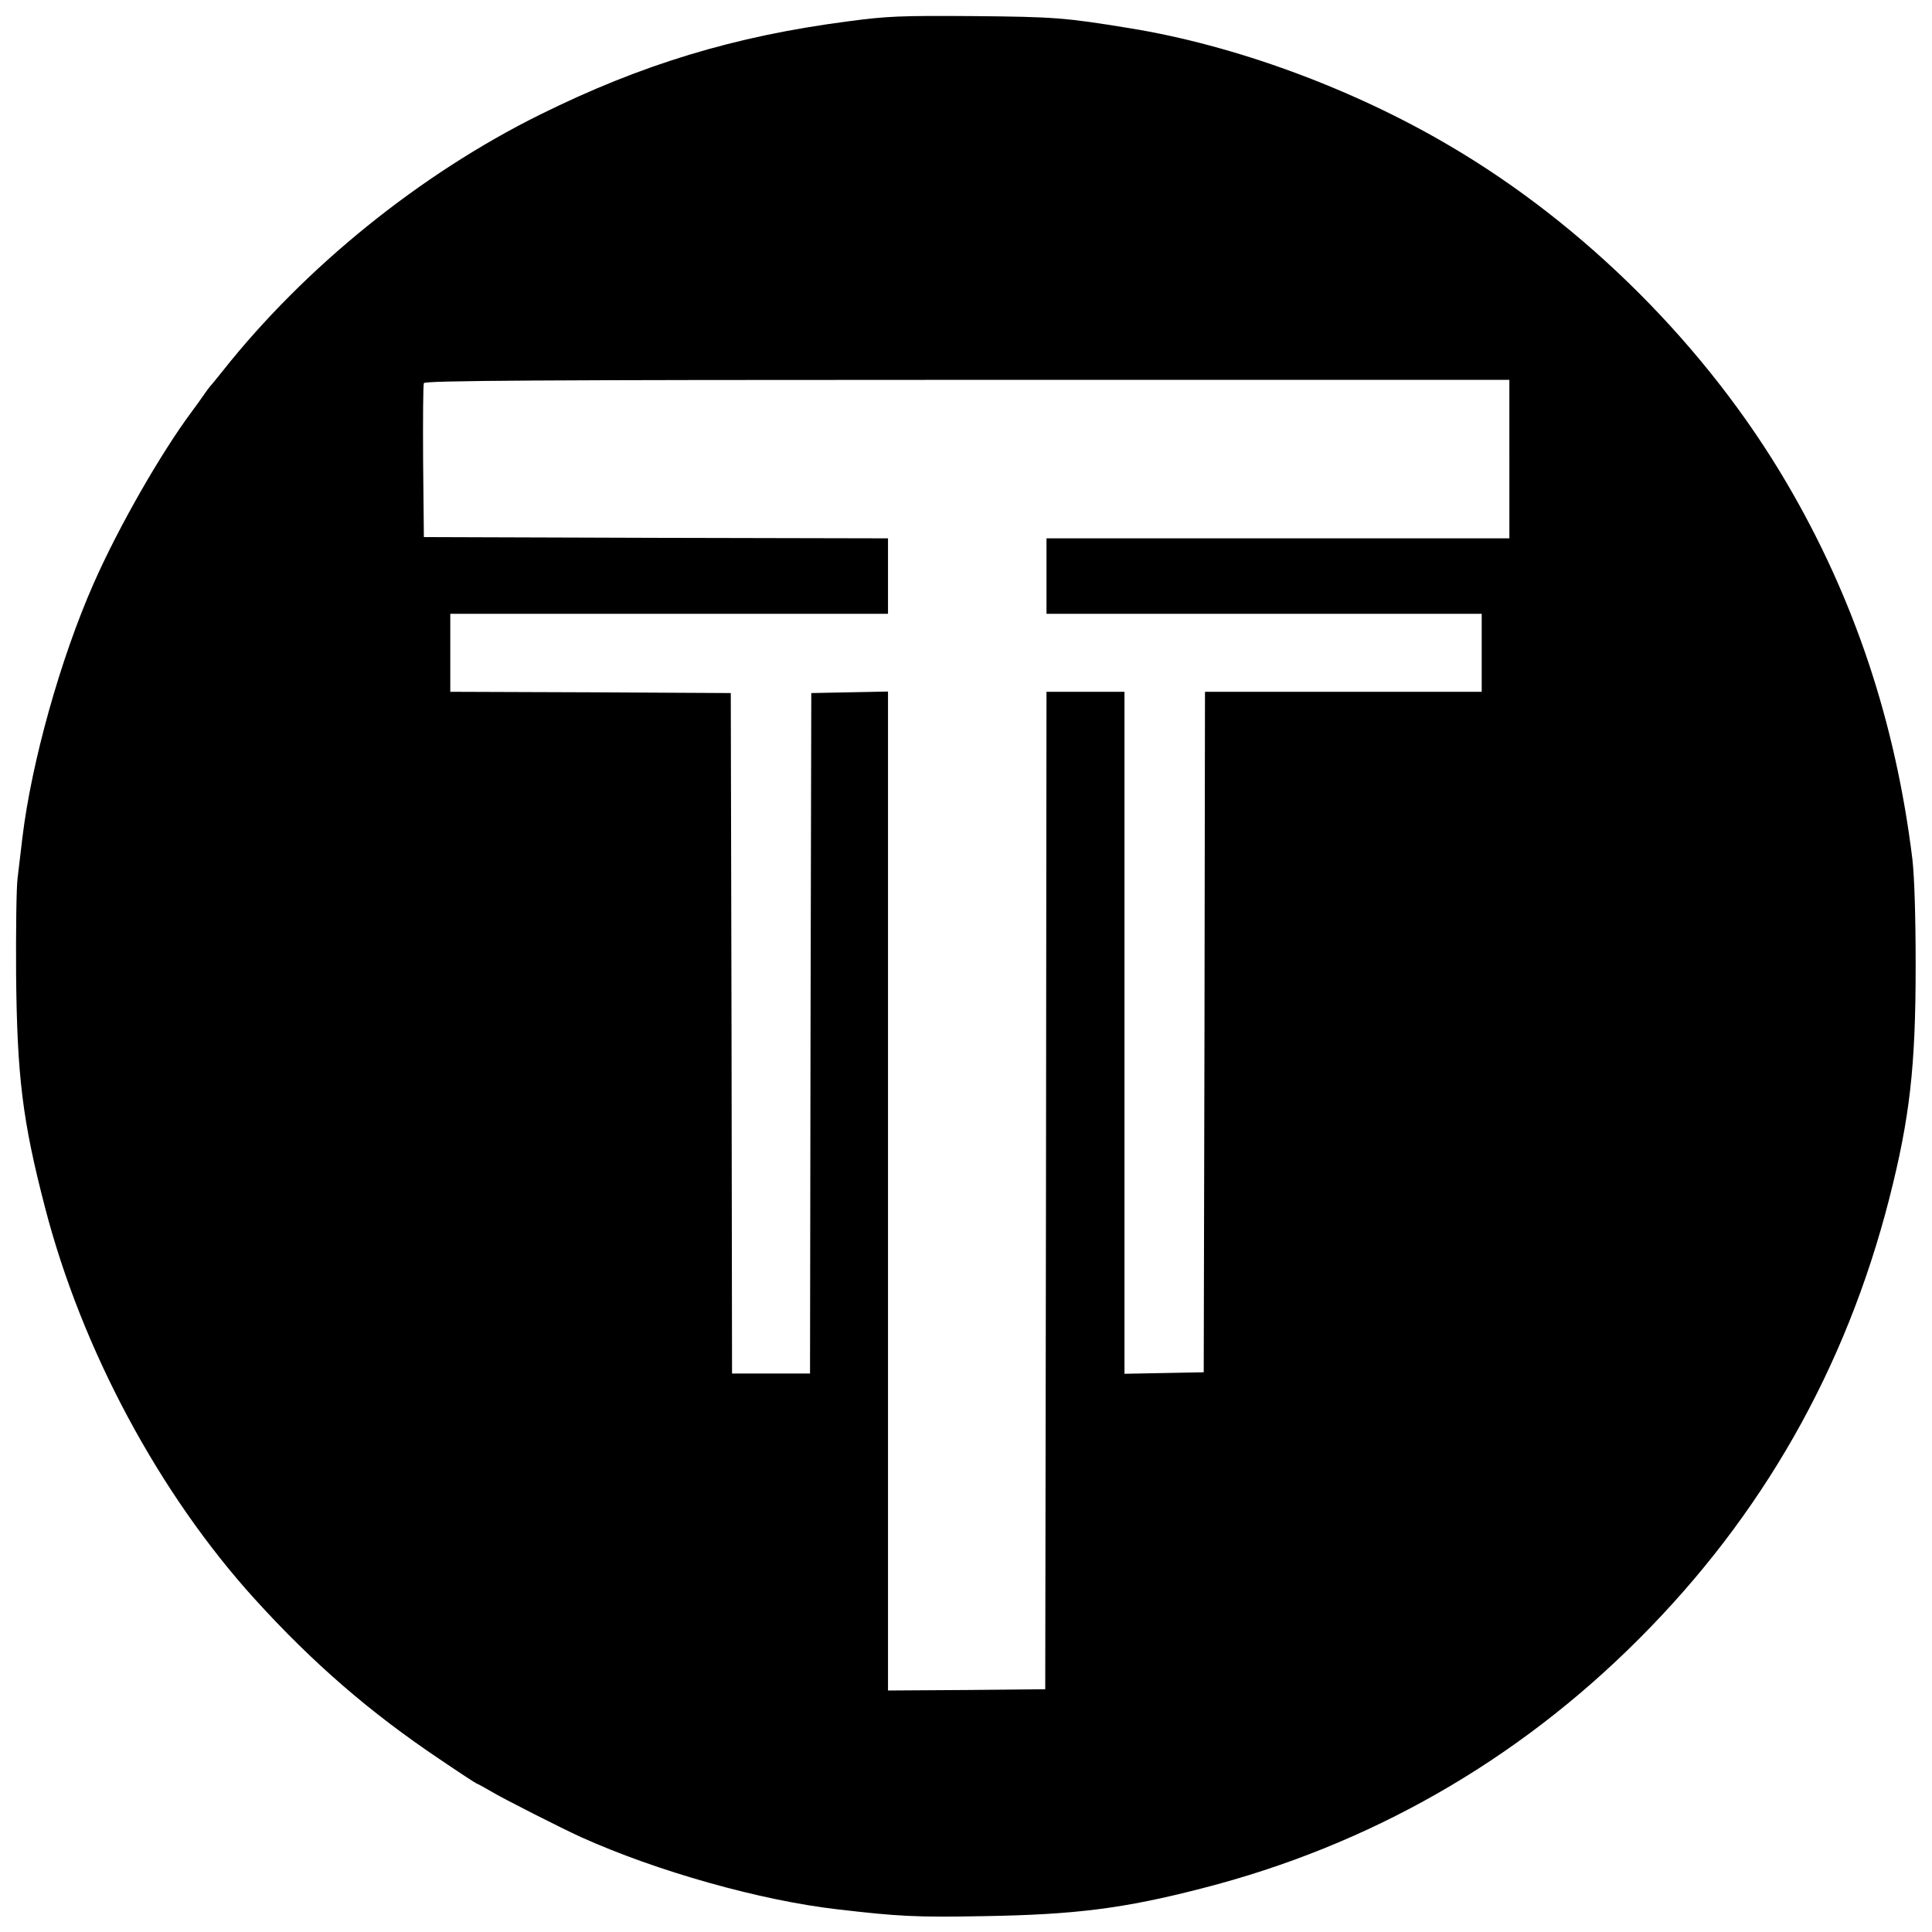 <?xml version="1.0" standalone="no"?>
<!DOCTYPE svg PUBLIC "-//W3C//DTD SVG 20010904//EN"
 "http://www.w3.org/TR/2001/REC-SVG-20010904/DTD/svg10.dtd">
<svg version="1.0" xmlns="http://www.w3.org/2000/svg"
 width="768pt" height="768pt" viewBox="0 0 768 768"
 preserveAspectRatio="xMidYMid meet">
<g transform="translate(0,768) scale(0.1,-0.1)"
fill="#000000" stroke="none">
<path d="M3370 7595 c-452 -59 -820 -171 -1224 -371 -476 -236 -933 -605
-1261 -1019 -22 -27 -44 -55 -50 -61 -5 -6 -17 -22 -25 -34 -8 -12 -29 -41
-46 -64 -124 -166 -294 -463 -392 -686 -132 -299 -247 -711 -283 -1010 -6 -52
-15 -124 -19 -160 -5 -36 -7 -209 -6 -385 4 -404 25 -579 115 -925 146 -564
454 -1139 836 -1559 228 -251 455 -448 734 -635 78 -53 144 -96 146 -96 2 0
28 -14 57 -31 50 -30 281 -147 358 -182 299 -135 713 -252 1020 -287 241 -28
311 -32 580 -27 363 6 557 30 870 111 663 170 1250 505 1735 991 490 490 822
1074 995 1750 82 322 105 525 105 925 0 202 -5 354 -13 425 -67 545 -231 1037
-499 1494 -317 541 -803 1027 -1343 1343 -387 228 -855 399 -1270 466 -257 42
-298 45 -620 48 -291 2 -343 0 -500 -21z m2630 -1740 l0 -315 -920 0 -920 0 0
-150 0 -150 865 0 865 0 0 -155 0 -155 -550 0 -550 0 -2 -1352 -3 -1353 -157
-3 -158 -3 0 1356 0 1355 -155 0 -155 0 -2 -1982 -3 -1983 -312 -3 -313 -2 0
1985 0 1986 -152 -3 -153 -3 -3 -1352 -2 -1353 -155 0 -155 0 -2 1353 -3 1352
-557 3 -558 2 0 155 0 155 870 0 870 0 0 150 0 150 -922 2 -923 3 -3 300 c-1
165 0 305 3 312 3 10 435 13 2160 13 l2155 0 0 -315z"/>
</g>
</svg>
